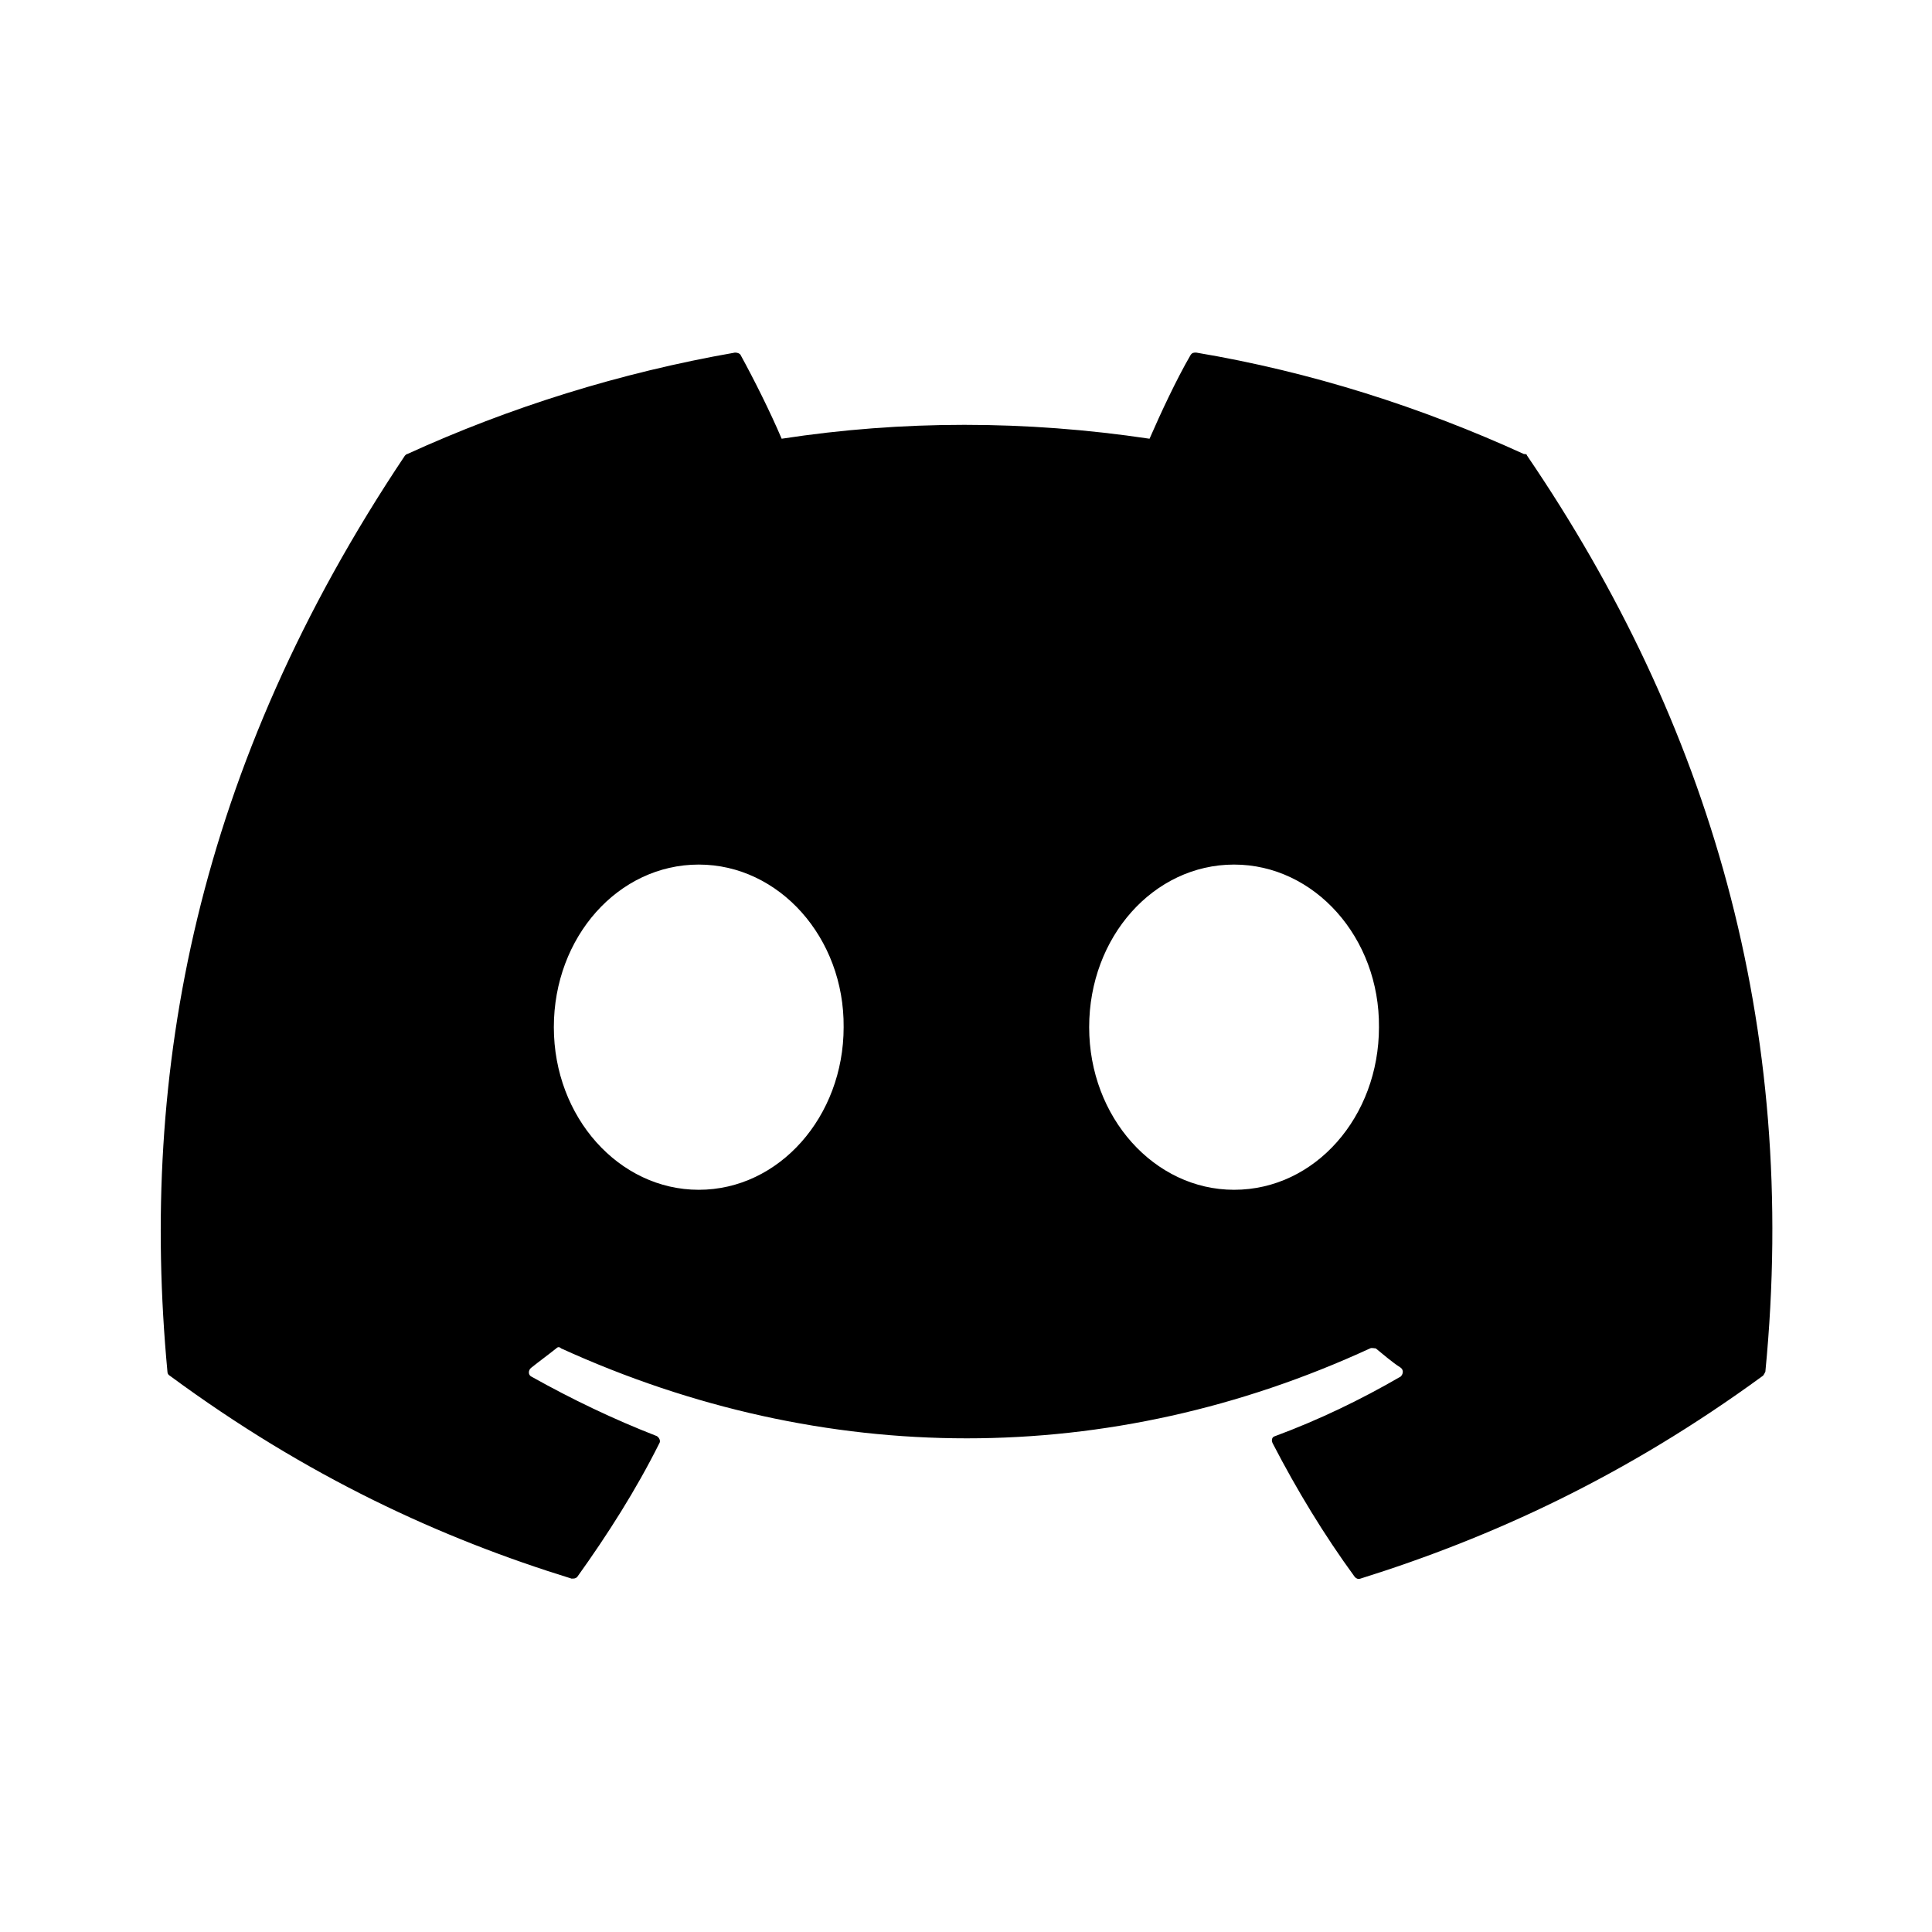 <svg width="24" height="24" viewBox="0 0 24 24" fill="none" xmlns="http://www.w3.org/2000/svg">
<path d="M18.93 5.64C17.66 5.06 16.29 4.62 14.86 4.38C14.83 4.38 14.81 4.38 14.79 4.41C14.61 4.72 14.42 5.13 14.28 5.45C12.74 5.22 11.21 5.22 9.71 5.45C9.57 5.12 9.37 4.72 9.2 4.41C9.19 4.39 9.16 4.38 9.13 4.38C7.7 4.63 6.33 5.06 5.06 5.64C5.05 5.64 5.04 5.65 5.03 5.66C2.44 9.53 1.73 13.31 2.08 17.04C2.08 17.06 2.09 17.08 2.11 17.09C3.82 18.35 5.48 19.11 7.1 19.61C7.13 19.61 7.15 19.61 7.17 19.59C7.55 19.06 7.9 18.51 8.19 17.93C8.21 17.9 8.19 17.86 8.16 17.84C7.62 17.63 7.1 17.38 6.6 17.1C6.56 17.08 6.56 17.02 6.6 16.99C6.7 16.91 6.81 16.83 6.91 16.75C6.93 16.73 6.95 16.73 6.97 16.75C10.24 18.24 13.79 18.24 17.02 16.75C17.04 16.74 17.07 16.75 17.09 16.75C17.19 16.83 17.29 16.92 17.4 16.99C17.44 17.02 17.43 17.07 17.4 17.1C16.9 17.39 16.38 17.64 15.84 17.84C15.8 17.85 15.79 17.89 15.81 17.93C16.11 18.51 16.45 19.07 16.83 19.59C16.85 19.61 16.87 19.62 16.9 19.61C18.53 19.1 20.19 18.34 21.9 17.09C21.91 17.08 21.92 17.06 21.93 17.04C22.35 12.73 21.23 8.98 18.97 5.66C18.97 5.65 18.96 5.64 18.94 5.64H18.93ZM8.68 14.78C7.69 14.78 6.88 13.88 6.88 12.76C6.88 11.64 7.68 10.74 8.68 10.74C9.68 10.74 10.49 11.65 10.48 12.76C10.48 13.87 9.68 14.78 8.68 14.78ZM15.33 14.78C14.34 14.78 13.53 13.88 13.53 12.76C13.53 11.64 14.33 10.74 15.33 10.74C16.33 10.74 17.14 11.65 17.13 12.76C17.13 13.87 16.34 14.78 15.33 14.78Z" fill="black"/>
</svg>
